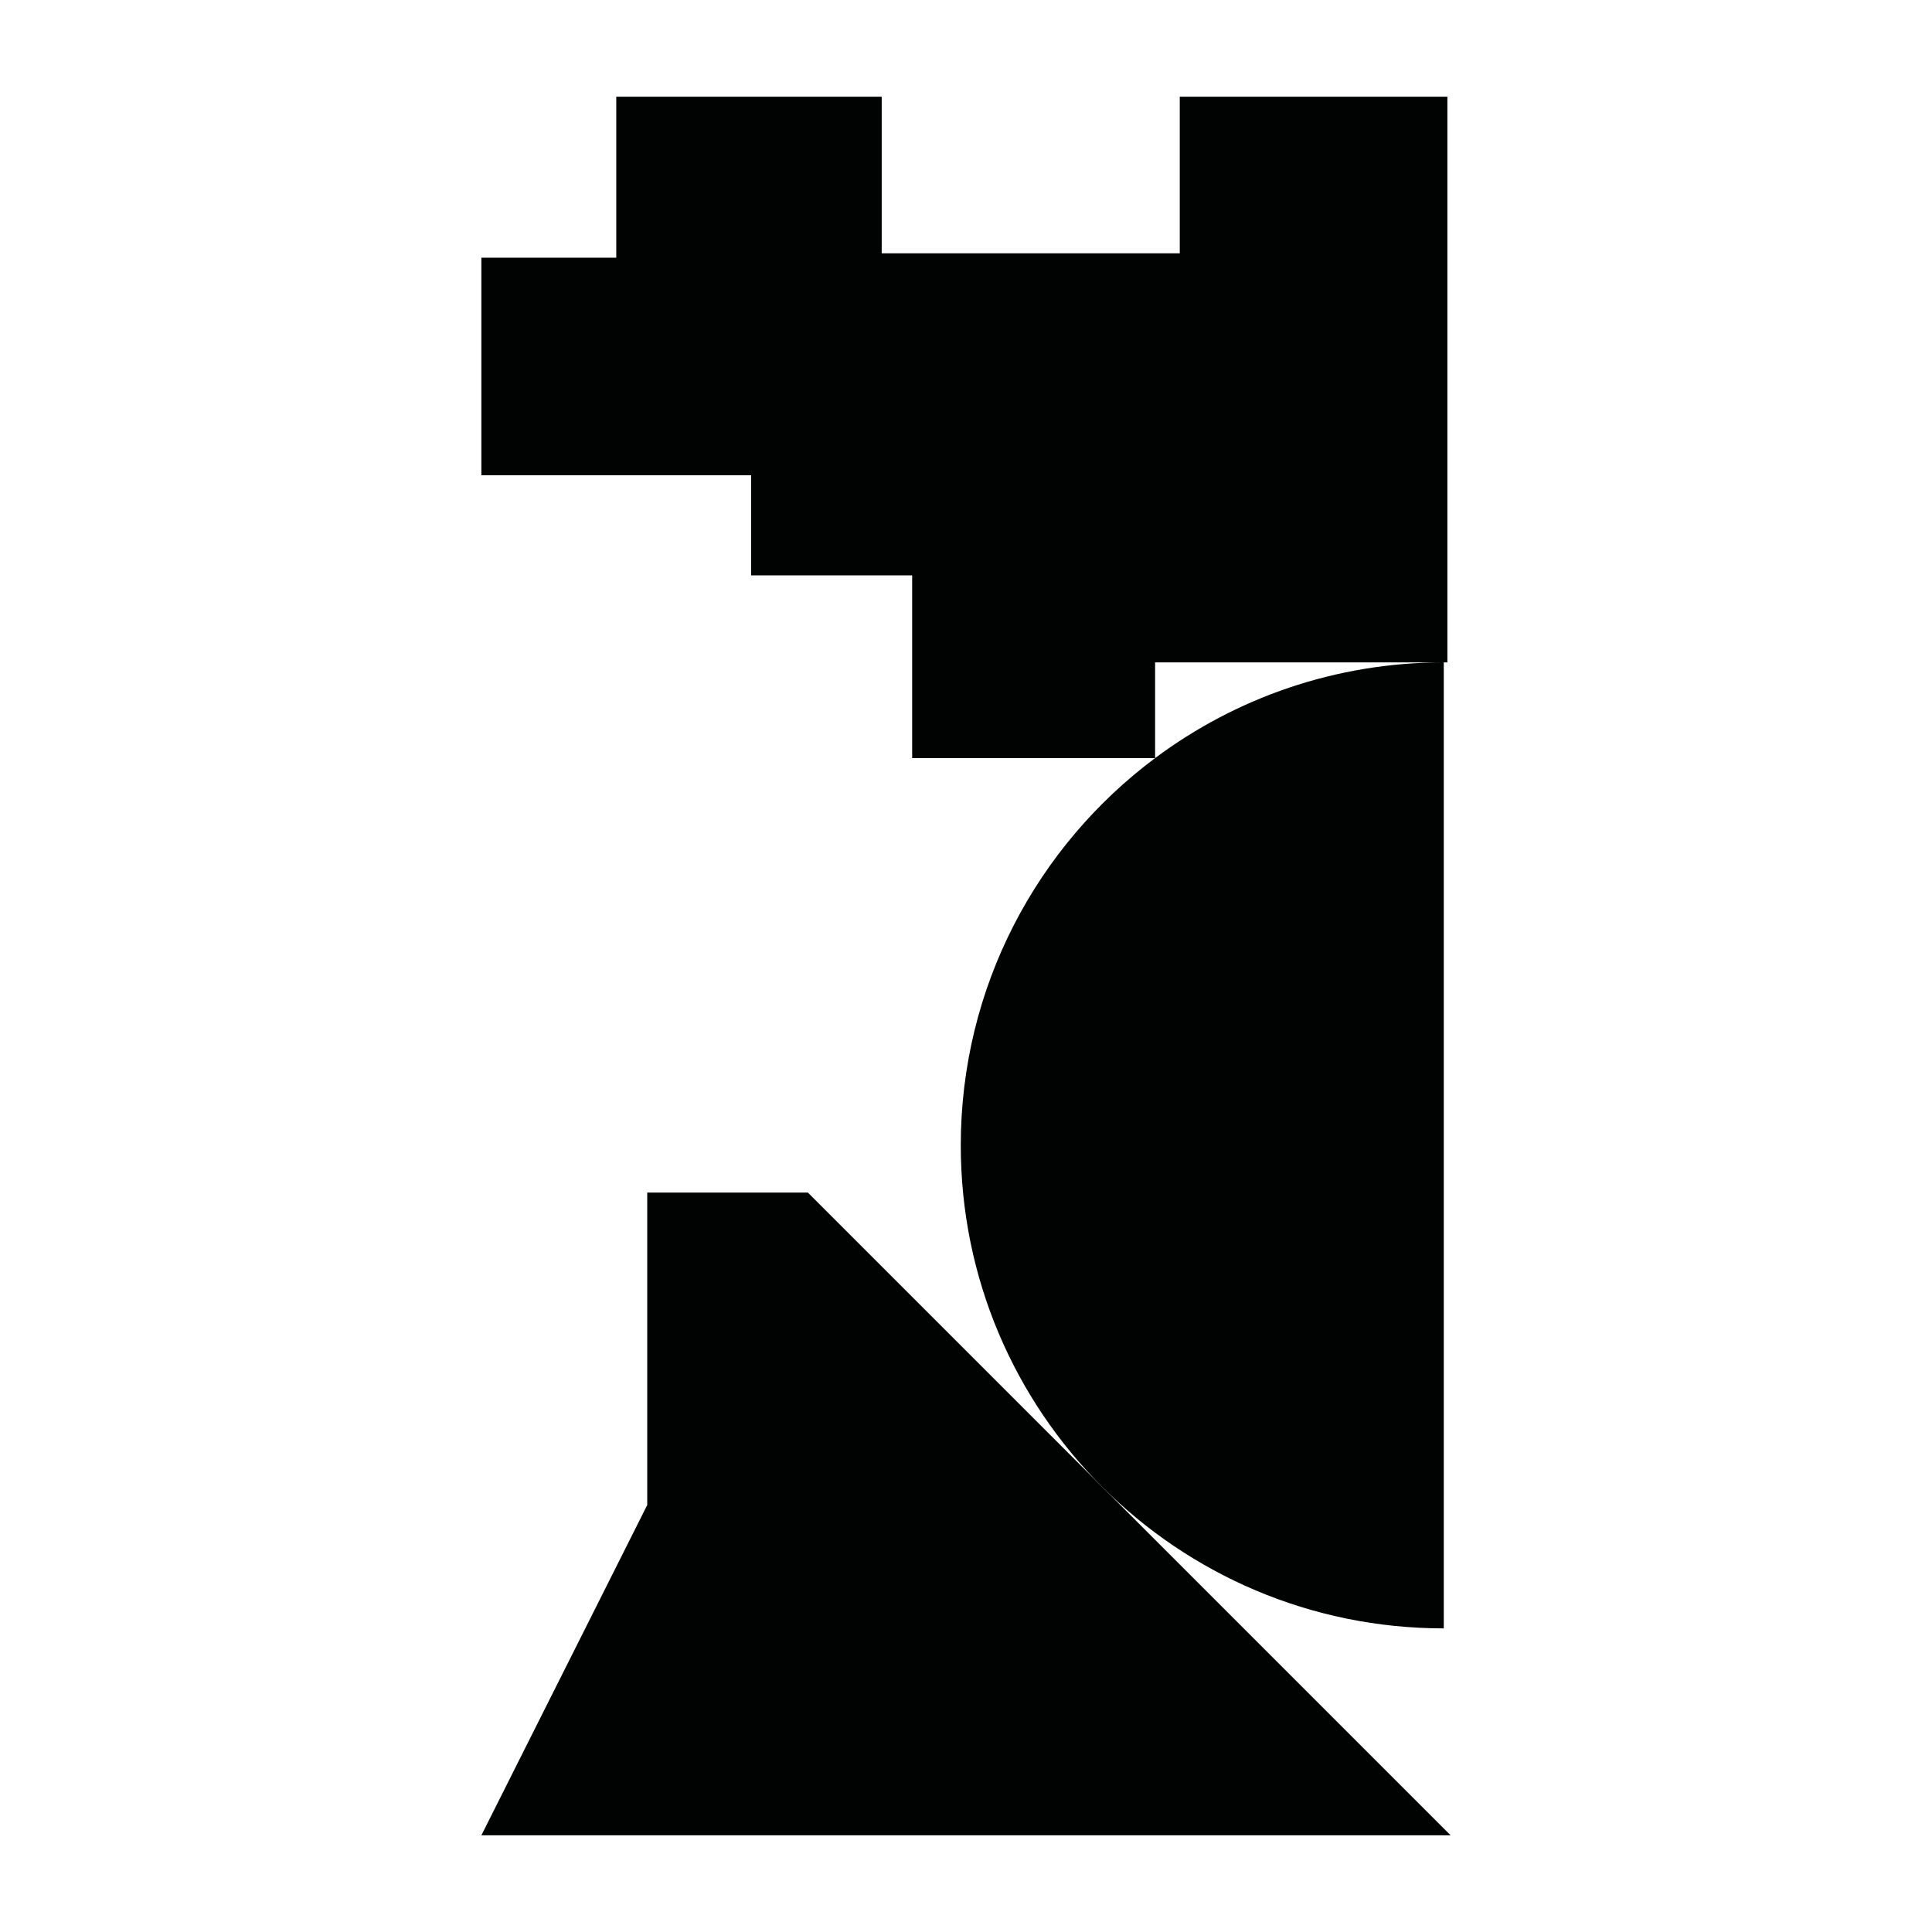 <?xml version="1.0" encoding="utf-8"?>
<!-- Generator: Adobe Illustrator 16.0.0, SVG Export Plug-In . SVG Version: 6.00 Build 0)  -->
<!DOCTYPE svg PUBLIC "-//W3C//DTD SVG 1.1//EN" "http://www.w3.org/Graphics/SVG/1.1/DTD/svg11.dtd">
<svg version="1.1" id="Calque_1" xmlns="http://www.w3.org/2000/svg" xmlns:xlink="http://www.w3.org/1999/xlink" x="0px" y="0px"
	 width="1190.551px" height="1190.551px" viewBox="0 0 1190.551 1190.551" enable-background="new 0 0 1190.551 1190.551"
	 xml:space="preserve">
<g>
	<path fill="#010202" d="M462.885,354.547h99.213v112.621h149.701c-72.686,54.269-119.746,140.96-119.746,238.646
		c0,164.383,133.257,297.641,297.64,297.641v-595.28c-66.695,0-128.264,21.938-177.891,58.989v-58.989h177.891h2.221V59.588h-164.91
		v96.532H543.328V59.588H379.76V158.8h-83.125v134.075h166.25V354.547z"/>
	<polygon fill="#010202" points="497.857,734.906 398.844,734.906 398.844,927.439 296.635,1130.963 893.916,1130.963 	"/>
</g>
</svg>
